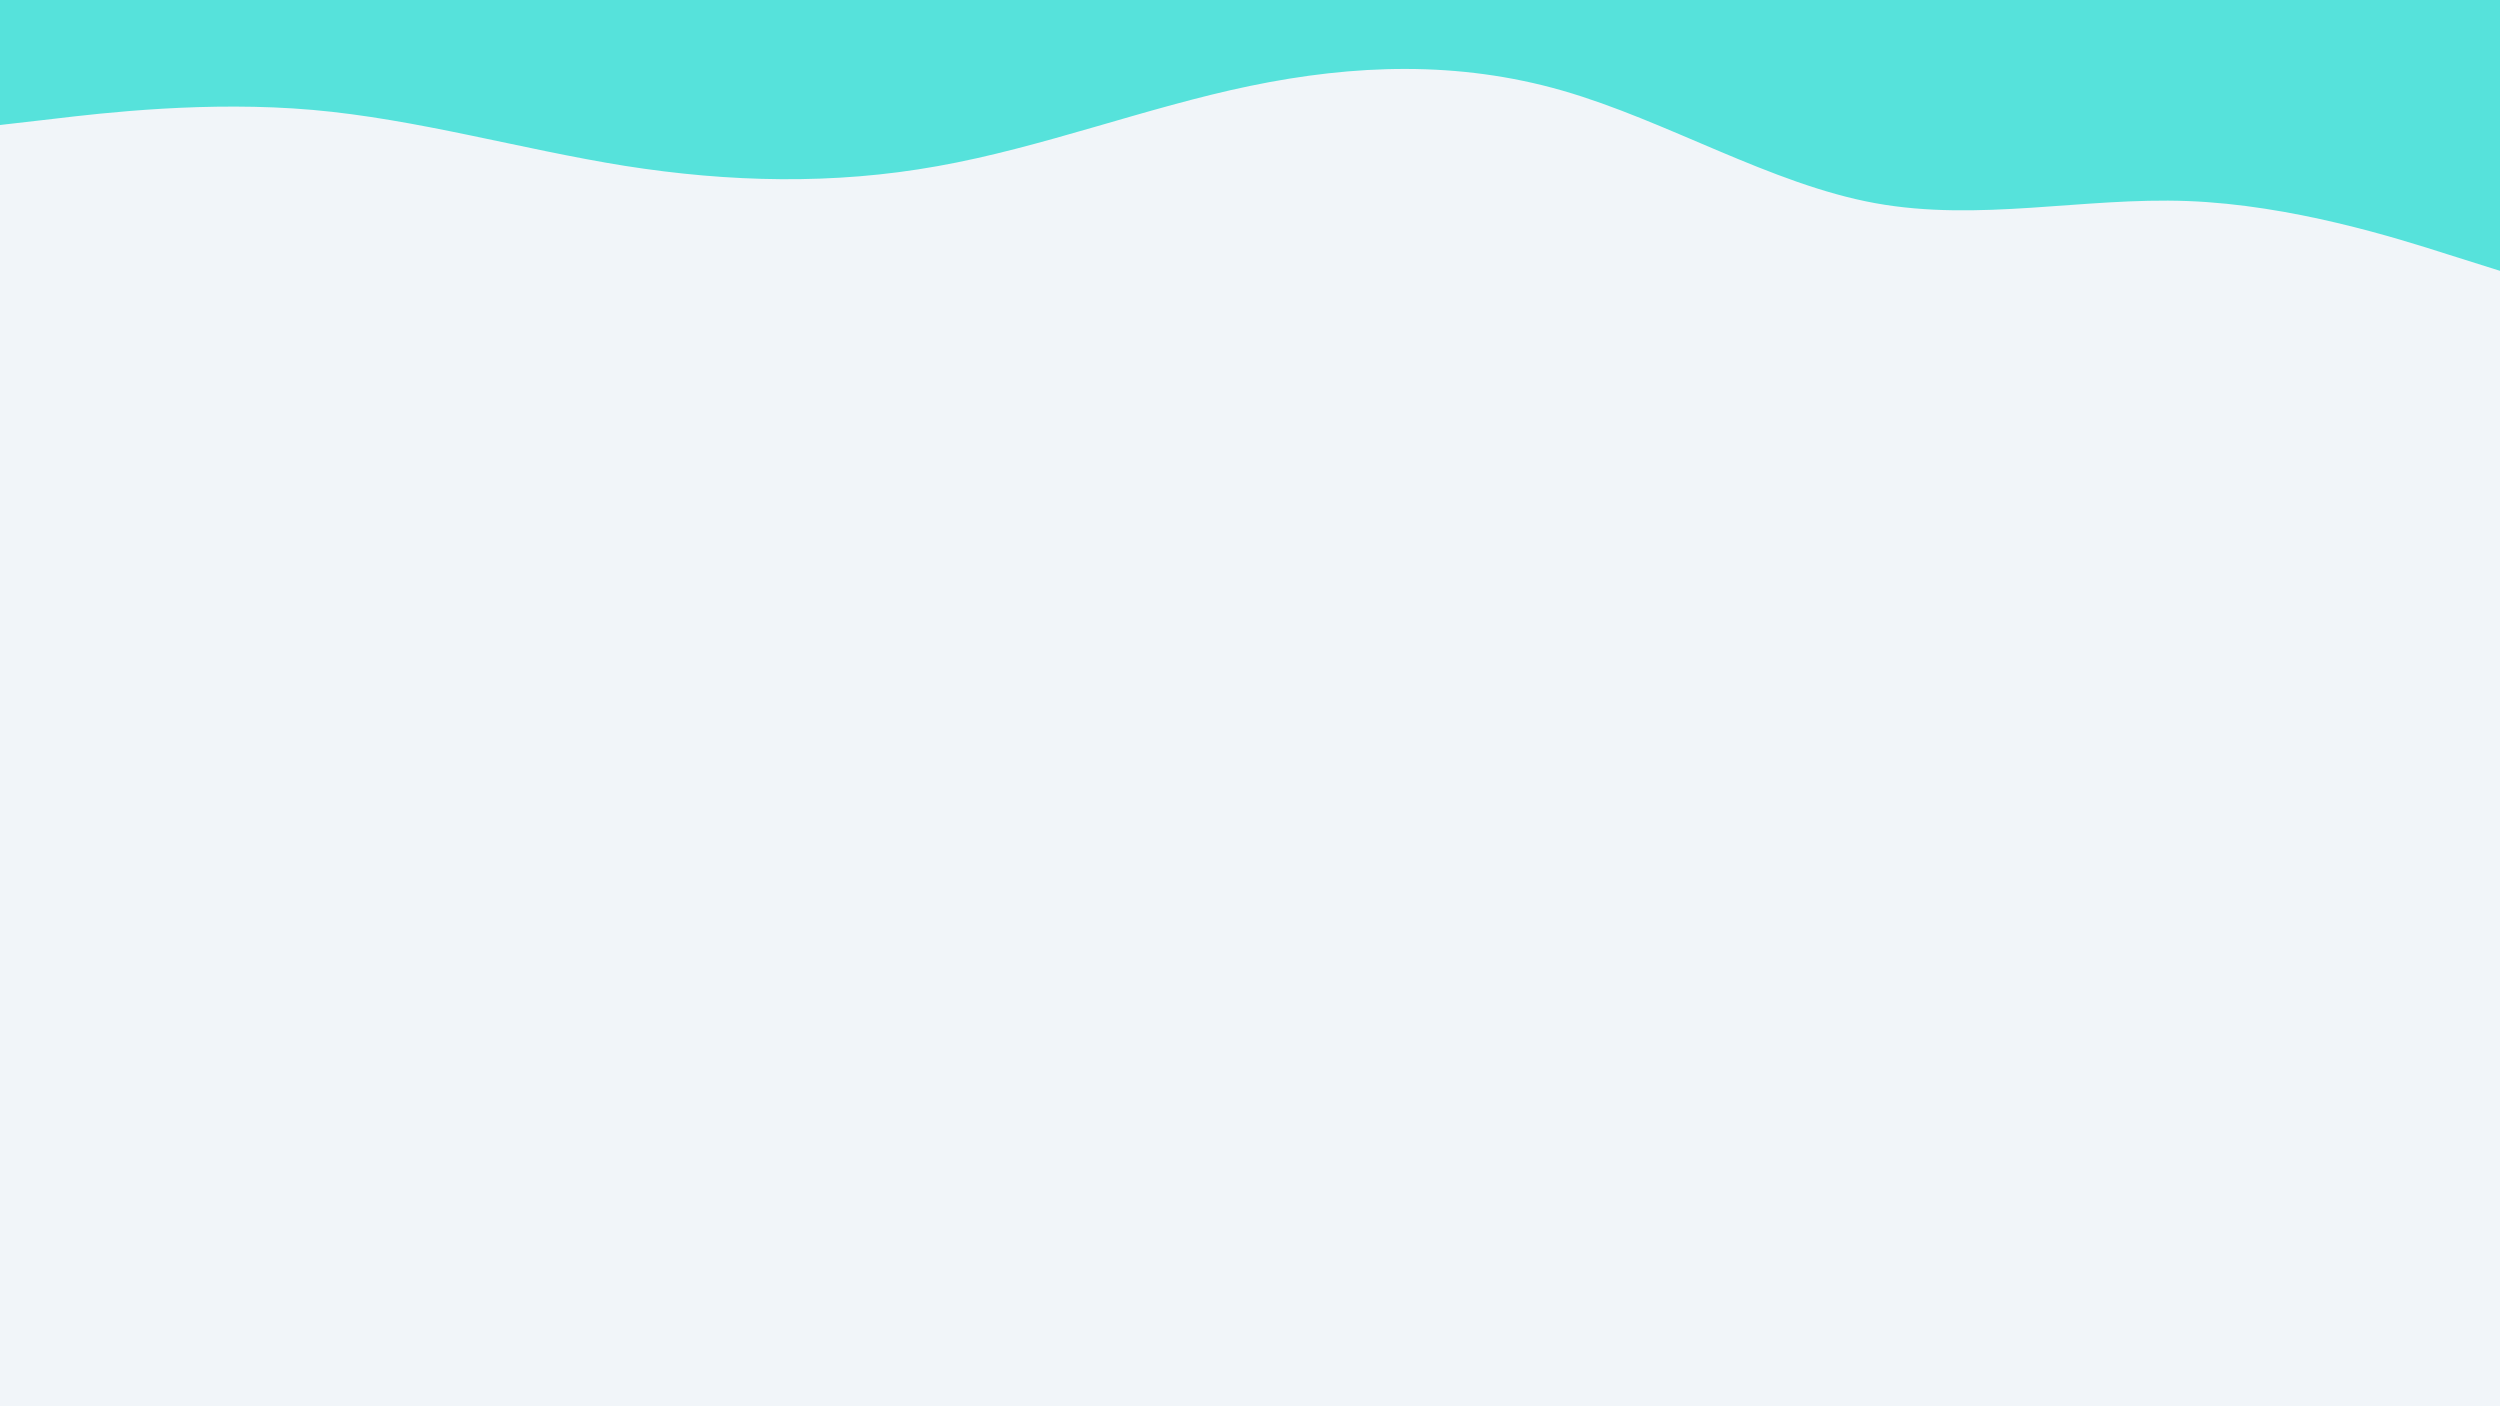 <svg id="visual" viewBox="0 0 960 540" width="960" height="540" xmlns="http://www.w3.org/2000/svg" xmlns:xlink="http://www.w3.org/1999/xlink" version="1.1"><rect x="0" y="0" width="960" height="540" fill="#f1f5f9"></rect><path d="M0 48L20 45.7C40 43.3 80 38.7 120 42.2C160 45.7 200 57.3 240 63.7C280 70 320 71 360 63.8C400 56.7 440 41.3 480 33C520 24.7 560 23.3 600 34.8C640 46.3 680 70.7 720 78C760 85.3 800 75.7 840 77.2C880 78.7 920 91.3 940 97.7L960 104L960 0L940 0C920 0 880 0 840 0C800 0 760 0 720 0C680 0 640 0 600 0C560 0 520 0 480 0C440 0 400 0 360 0C320 0 280 0 240 0C200 0 160 0 120 0C80 0 40 0 20 0L0 0Z" fill="#56e2db" stroke-linecap="round" stroke-linejoin="miter"></path></svg>
